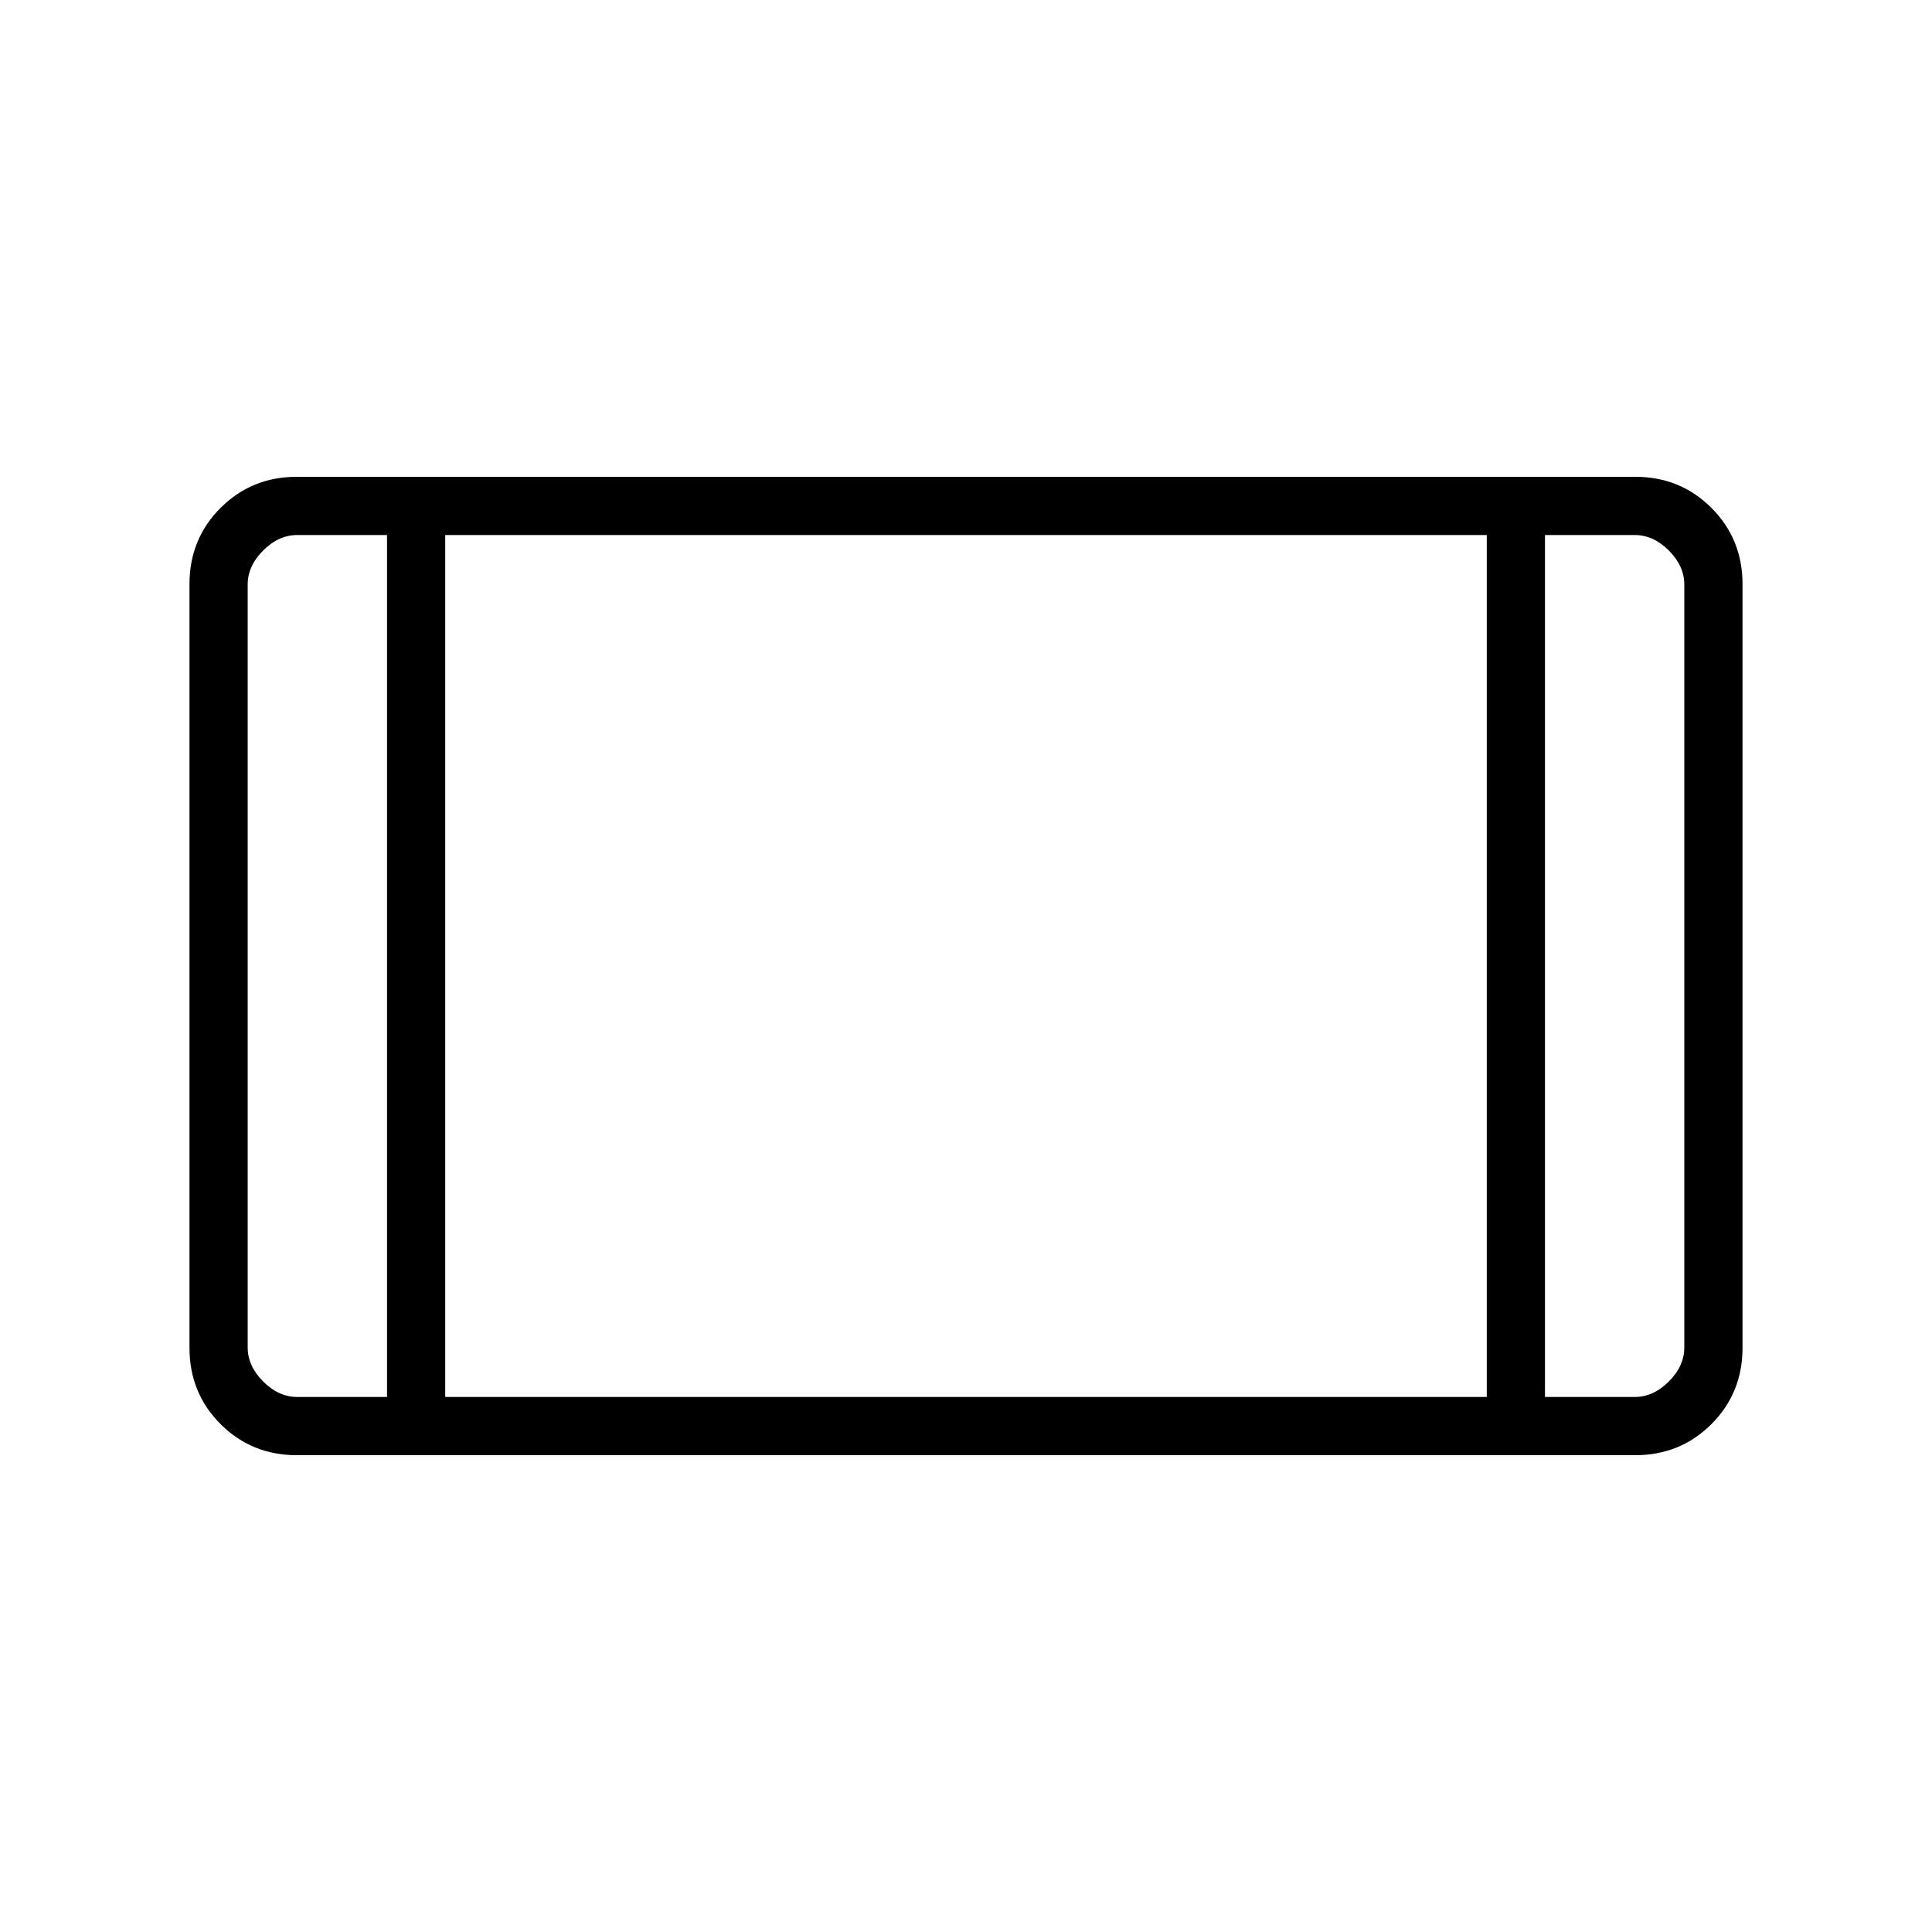 <svg xmlns="http://www.w3.org/2000/svg" height="20" viewBox="0 -960 960 960" width="20"><path d="M147.5-236.92q-22.45 0-37.9-15.45t-15.45-37.92v-379.42q0-22.47 15.45-37.92 15.45-15.45 37.9-15.45h665q22.45 0 37.9 15.45t15.45 37.92v379.42q0 22.47-15.45 37.92-15.45 15.45-37.9 15.45h-665Zm44.81-28.93v-428.3h-44.62q-9.23 0-16.92 7.69-7.69 7.69-7.69 16.92v379.08q0 9.23 7.69 16.92 7.69 7.69 16.92 7.69h44.62Zm28.92 0h517.54v-428.3H221.23v428.3Zm546.46 0h44.62q9.23 0 16.92-7.69 7.69-7.69 7.69-16.92v-379.08q0-9.23-7.69-16.92-7.69-7.69-16.92-7.69h-44.62v428.3Zm-575.38-428.3h-69.23 69.23Zm575.38 0h69.23-69.23Z"/></svg>